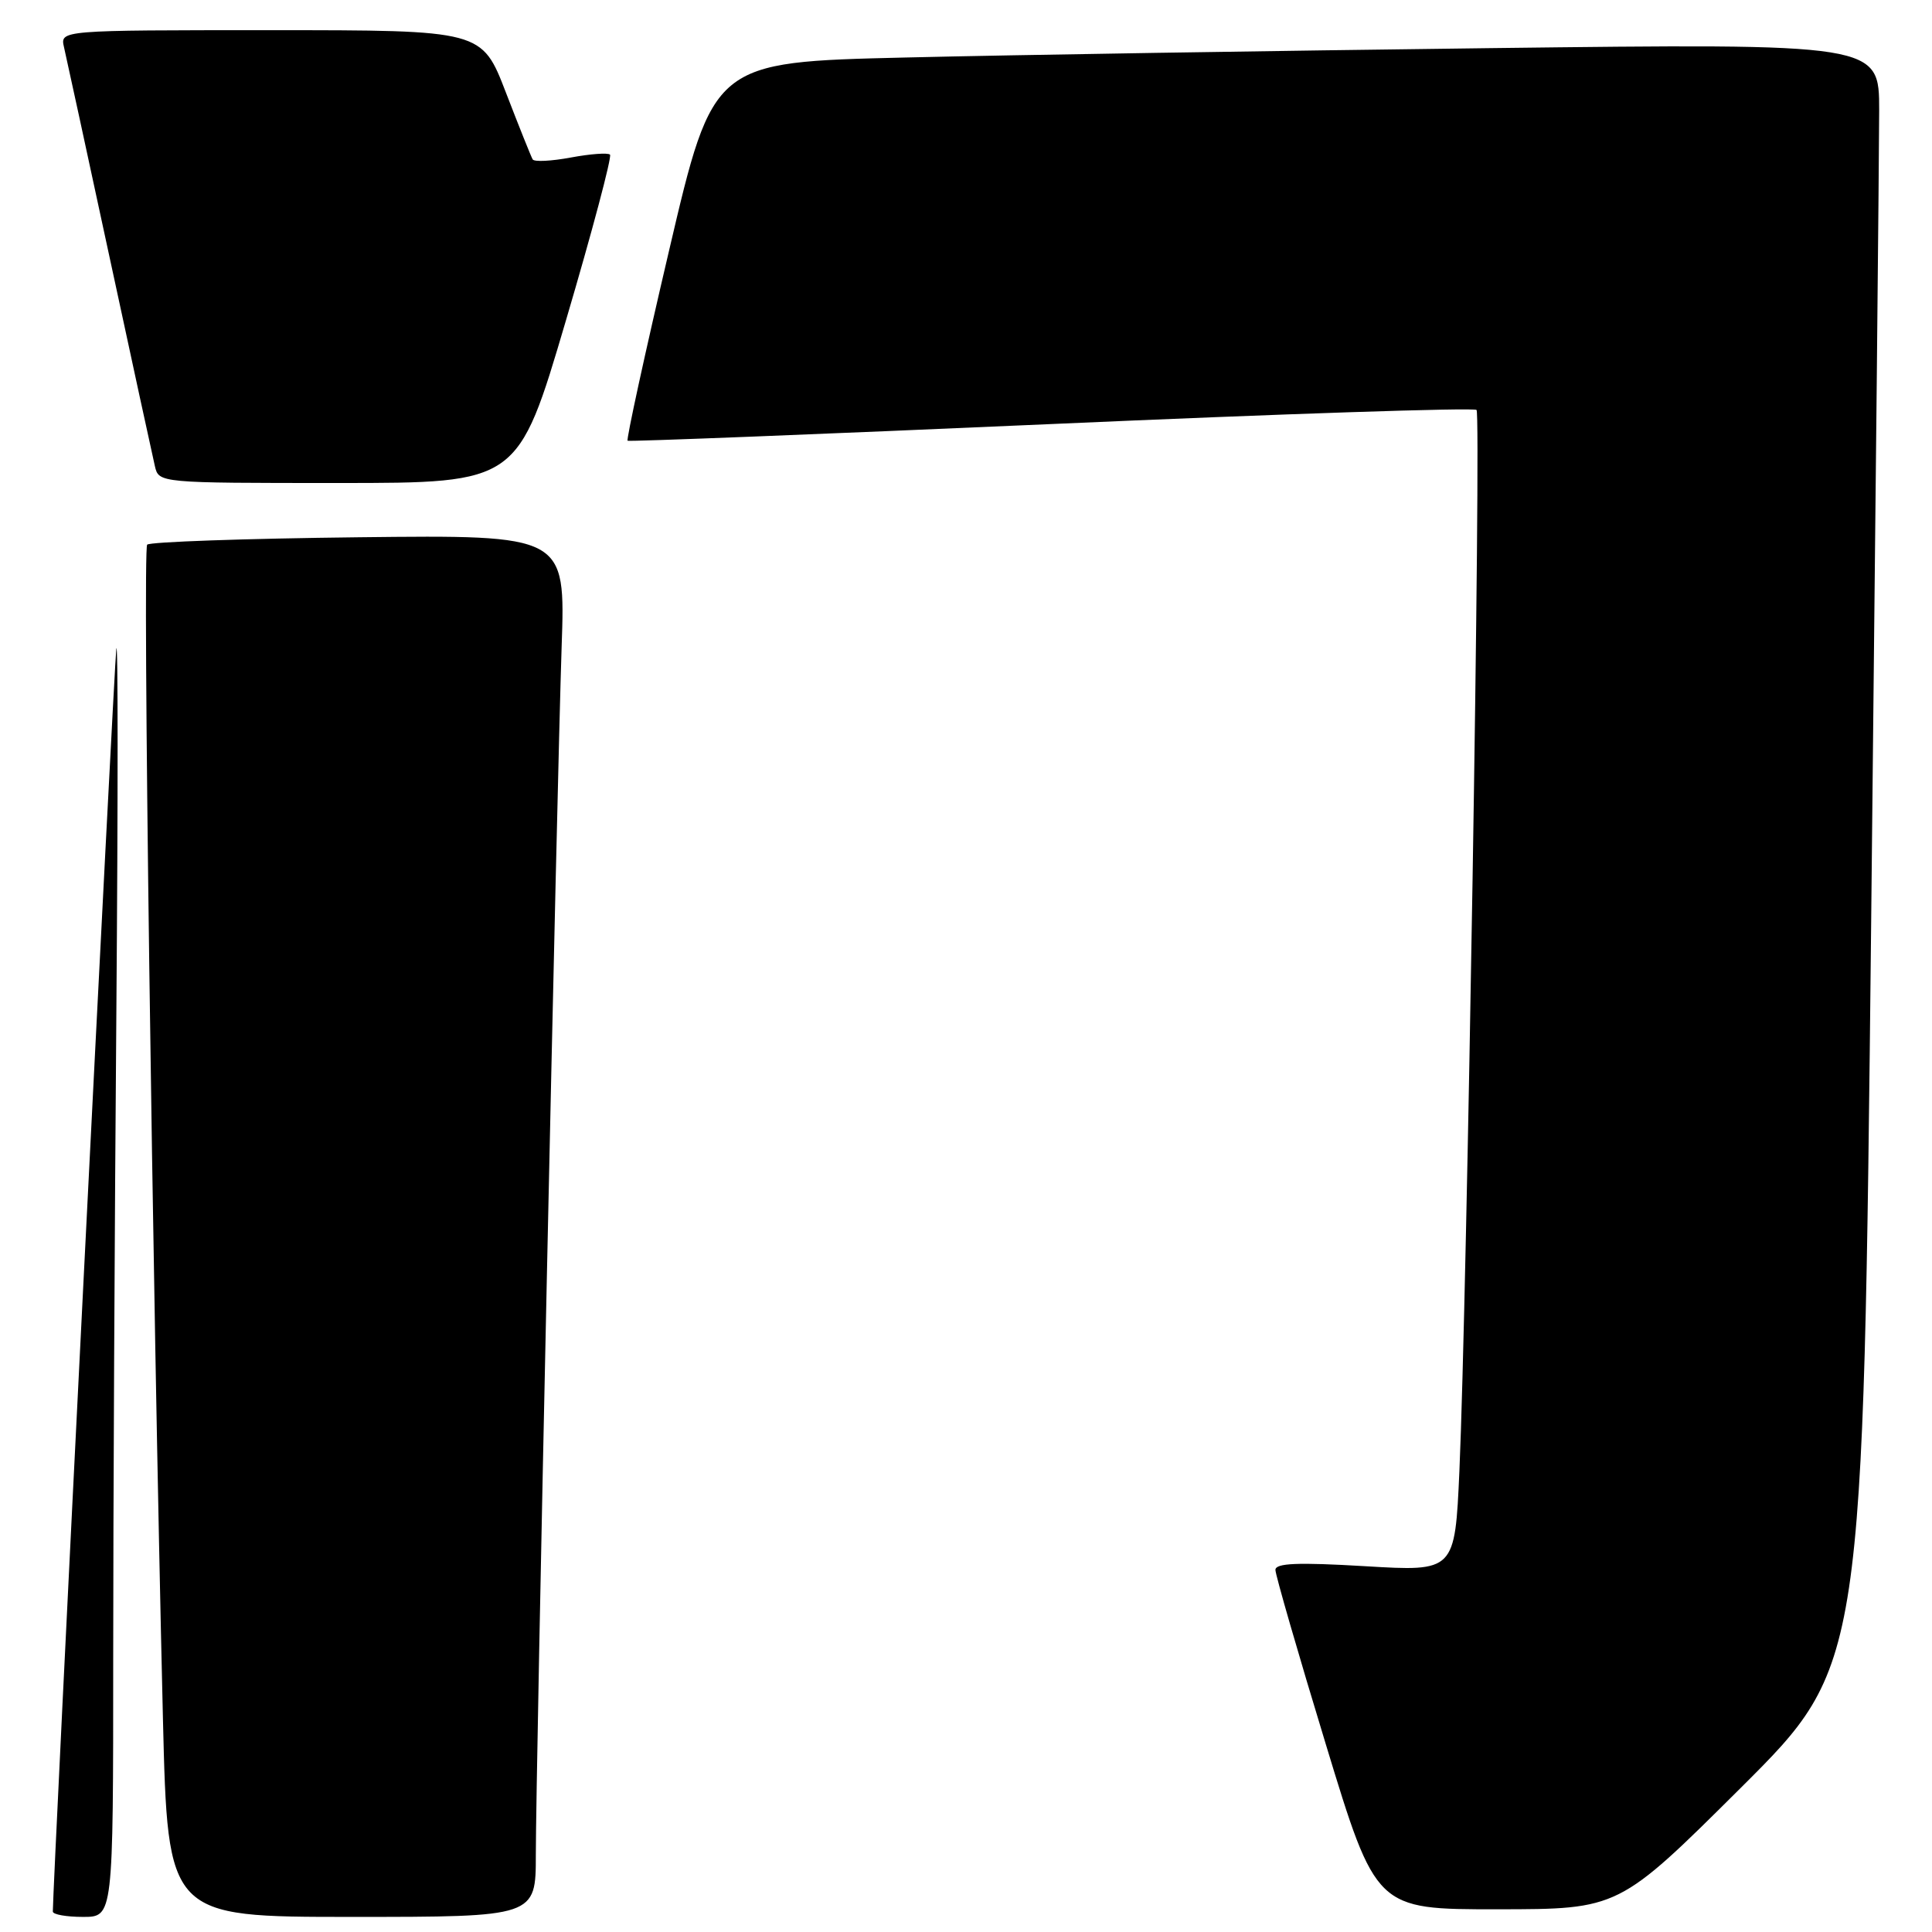 <?xml version="1.0" encoding="UTF-8" standalone="no"?>
<!DOCTYPE svg PUBLIC "-//W3C//DTD SVG 1.1//EN" "http://www.w3.org/Graphics/SVG/1.1/DTD/svg11.dtd" >
<svg xmlns="http://www.w3.org/2000/svg" xmlns:xlink="http://www.w3.org/1999/xlink" version="1.1" viewBox="0 0 256 256">
 <g >
 <path fill="currentColor"
d=" M 15.00 219.66 C 15.00 200.78 15.19 162.19 15.42 133.91 C 15.64 105.64 15.64 84.08 15.41 86.00 C 15.10 88.64 7.00 249.67 7.00 253.29 C 7.00 253.68 8.80 254.00 11.00 254.00 C 15.00 254.00 15.00 254.00 15.00 219.66 Z  M 71.00 245.75 C 71.00 234.77 73.79 104.52 74.42 85.69 C 74.93 70.88 74.93 70.88 47.54 71.19 C 32.48 71.36 19.86 71.80 19.50 72.17 C 18.88 72.79 20.17 168.58 21.59 227.75 C 22.23 254.00 22.23 254.00 46.61 254.00 C 71.00 254.00 71.00 254.00 71.00 245.75 Z  M 230.70 236.86 C 246.89 220.73 246.89 220.73 247.94 122.12 C 248.52 67.88 249.00 19.51 249.00 14.63 C 249.00 5.75 249.00 5.75 197.25 6.38 C 168.79 6.73 134.03 7.28 120.00 7.62 C 94.50 8.22 94.50 8.22 88.66 33.18 C 85.44 46.91 82.97 58.26 83.16 58.40 C 83.34 58.53 108.60 57.54 139.28 56.19 C 169.96 54.83 195.32 53.99 195.65 54.32 C 196.28 54.95 194.38 172.32 193.38 194.87 C 192.78 208.24 192.78 208.24 180.89 207.53 C 171.96 207.00 169.00 207.12 169.00 208.02 C 169.00 208.67 172.00 219.06 175.67 231.10 C 182.33 253.00 182.33 253.00 198.42 252.99 C 214.50 252.98 214.50 252.98 230.70 236.86 Z  M 74.98 42.49 C 78.47 30.67 81.10 20.76 80.83 20.49 C 80.55 20.22 78.22 20.39 75.65 20.87 C 73.07 21.35 70.79 21.47 70.58 21.12 C 70.38 20.78 68.78 16.79 67.03 12.25 C 63.85 4.00 63.85 4.00 35.91 4.00 C 7.96 4.00 7.96 4.00 8.48 6.25 C 8.77 7.49 11.48 19.98 14.50 34.00 C 17.52 48.02 20.23 60.51 20.52 61.75 C 21.04 64.00 21.04 64.00 44.84 64.00 C 68.64 64.00 68.64 64.00 74.98 42.49 Z "/>
</g>
</svg>
